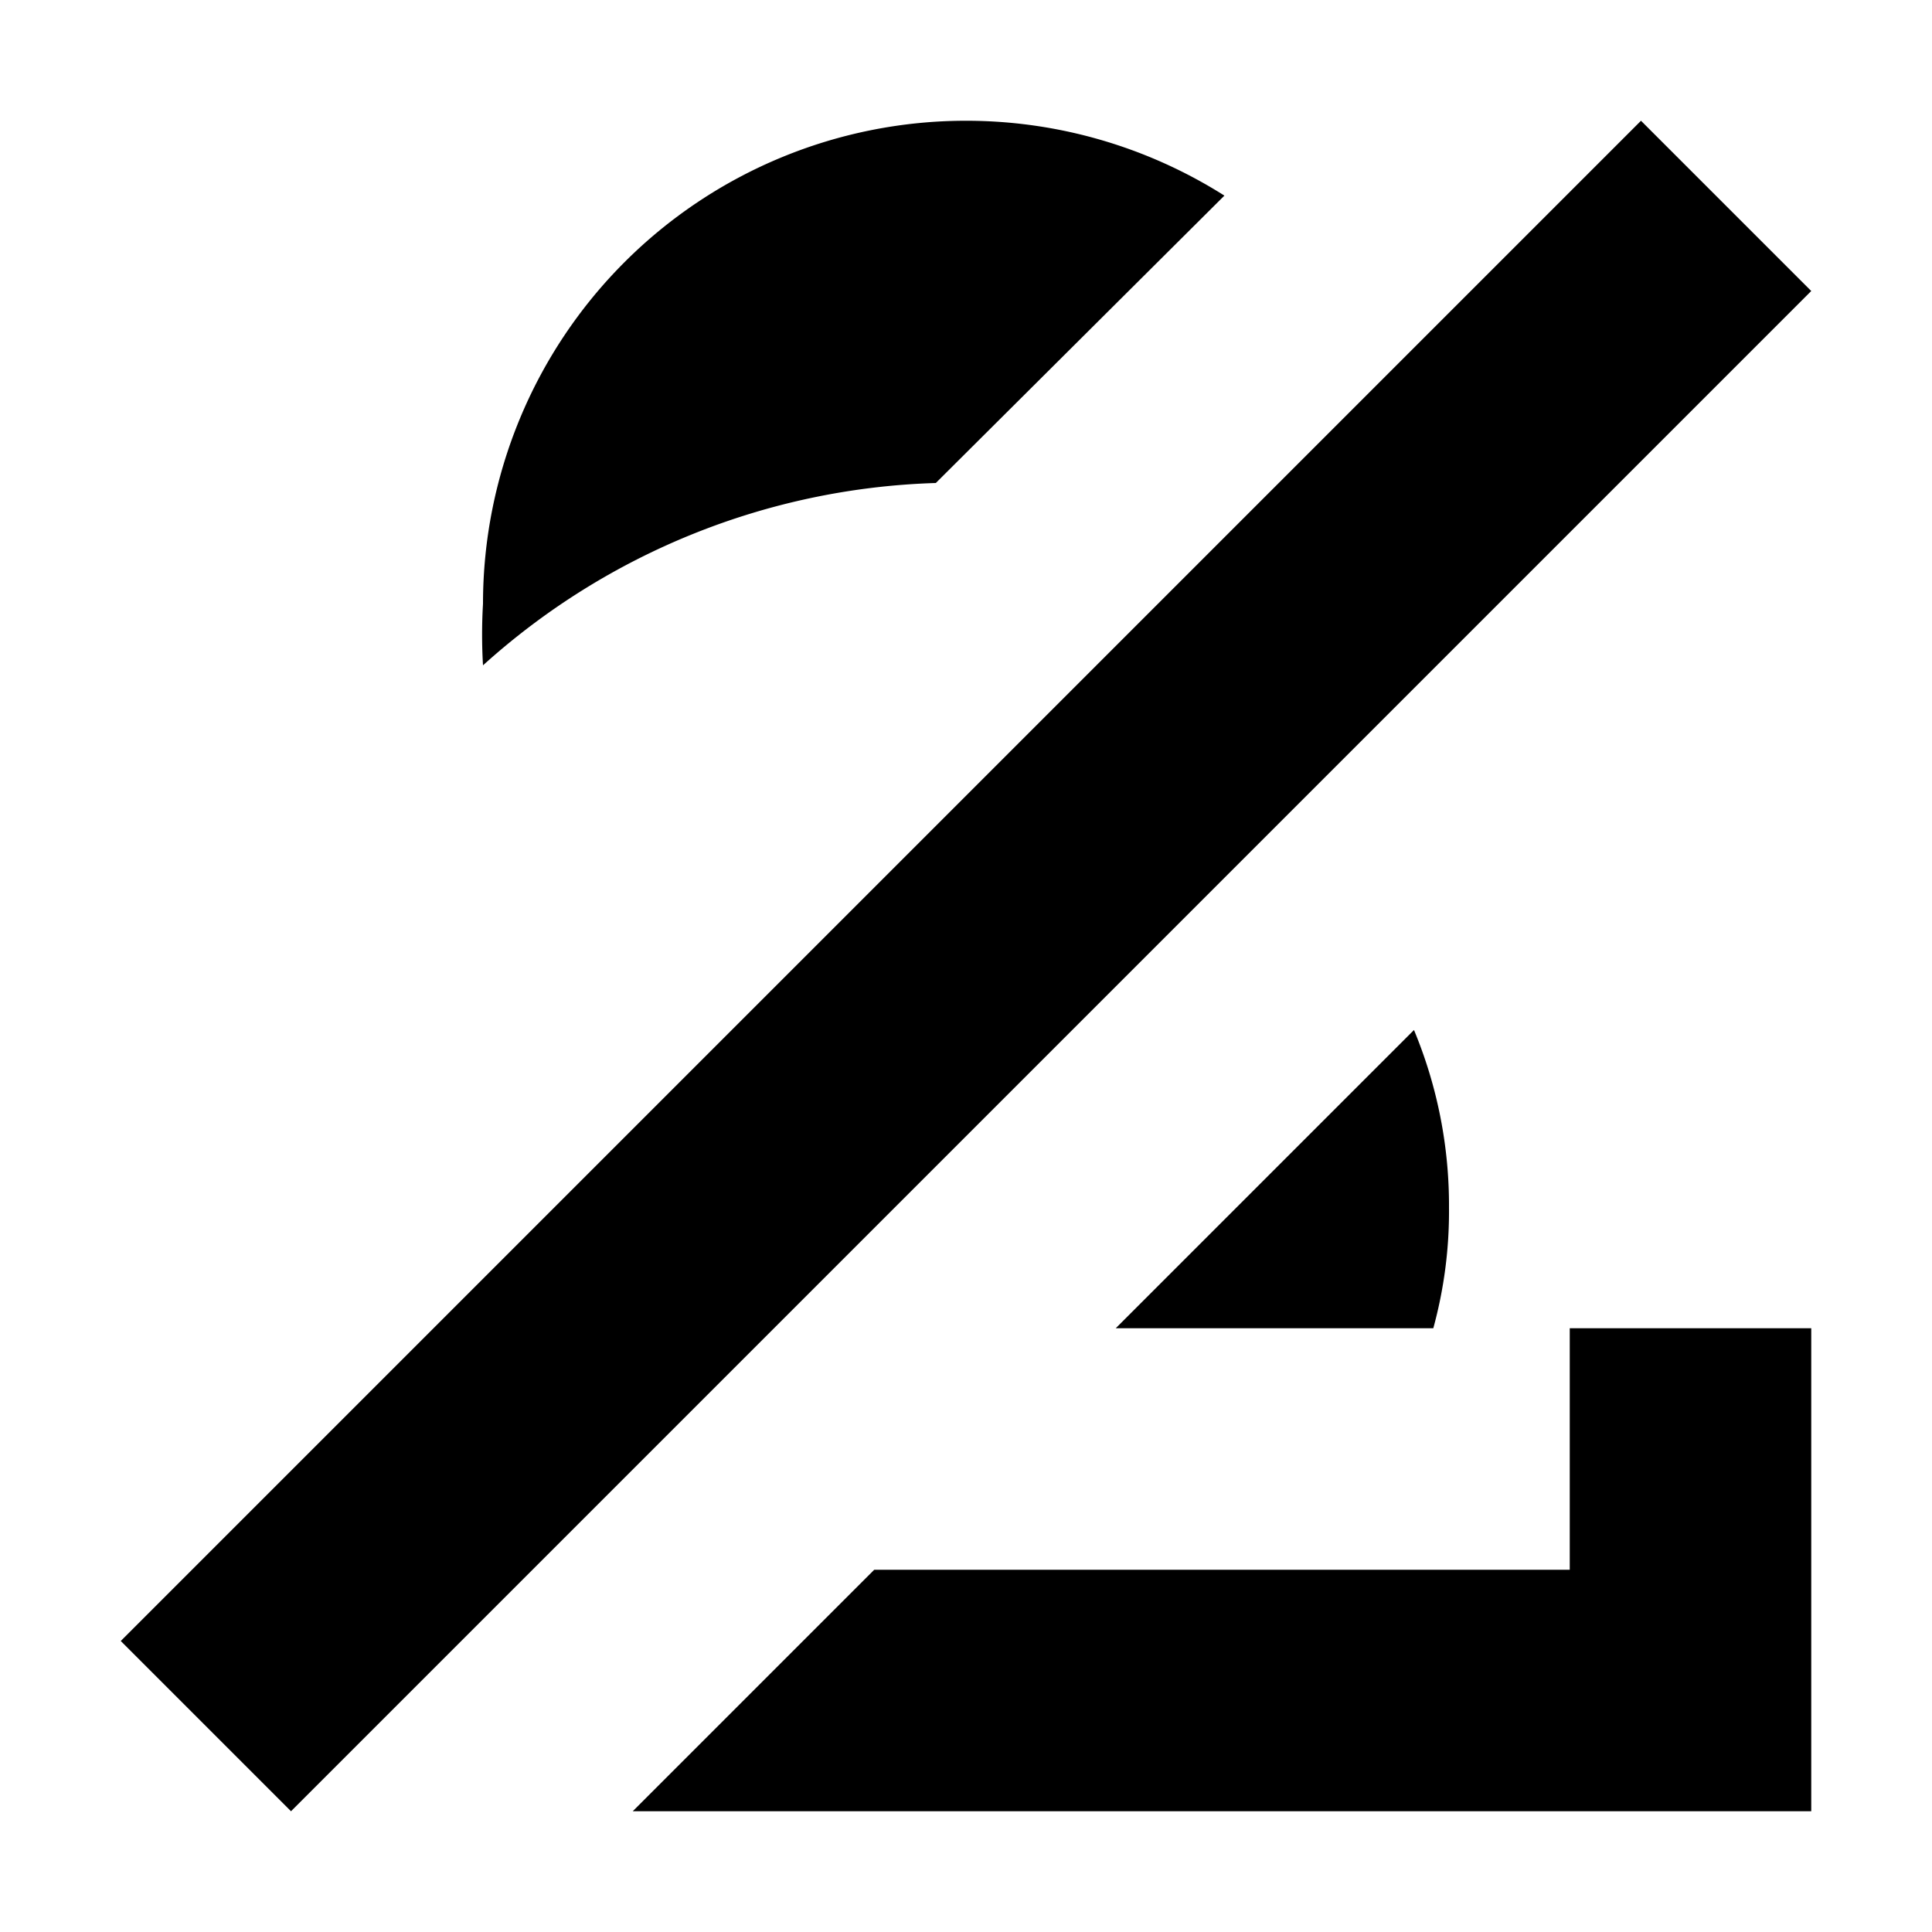 <svg xmlns="http://www.w3.org/2000/svg" viewBox="0 0 16 16"><g id="Layer_2" data-name="Layer 2"><g id="UI_16" data-name="UI 16"><g id="road-tolls-off"><rect width="16" height="16" style="fill:none"/><path d="M13,11v2H7.24l-2,2H15V11Zm-1-1a3.66,3.66,0,0,1-.13,1H9.24l2.47-2.47A3.78,3.78,0,0,1,12,10ZM8,1a4,4,0,0,1,2.14.62L7.75,4A5.86,5.86,0,0,0,4,5.51,4.36,4.36,0,0,1,4,5,4,4,0,0,1,8,1ZM2.41,15,1,13.59,13.59,1,15,2.41Z"/></g></g></g></svg>